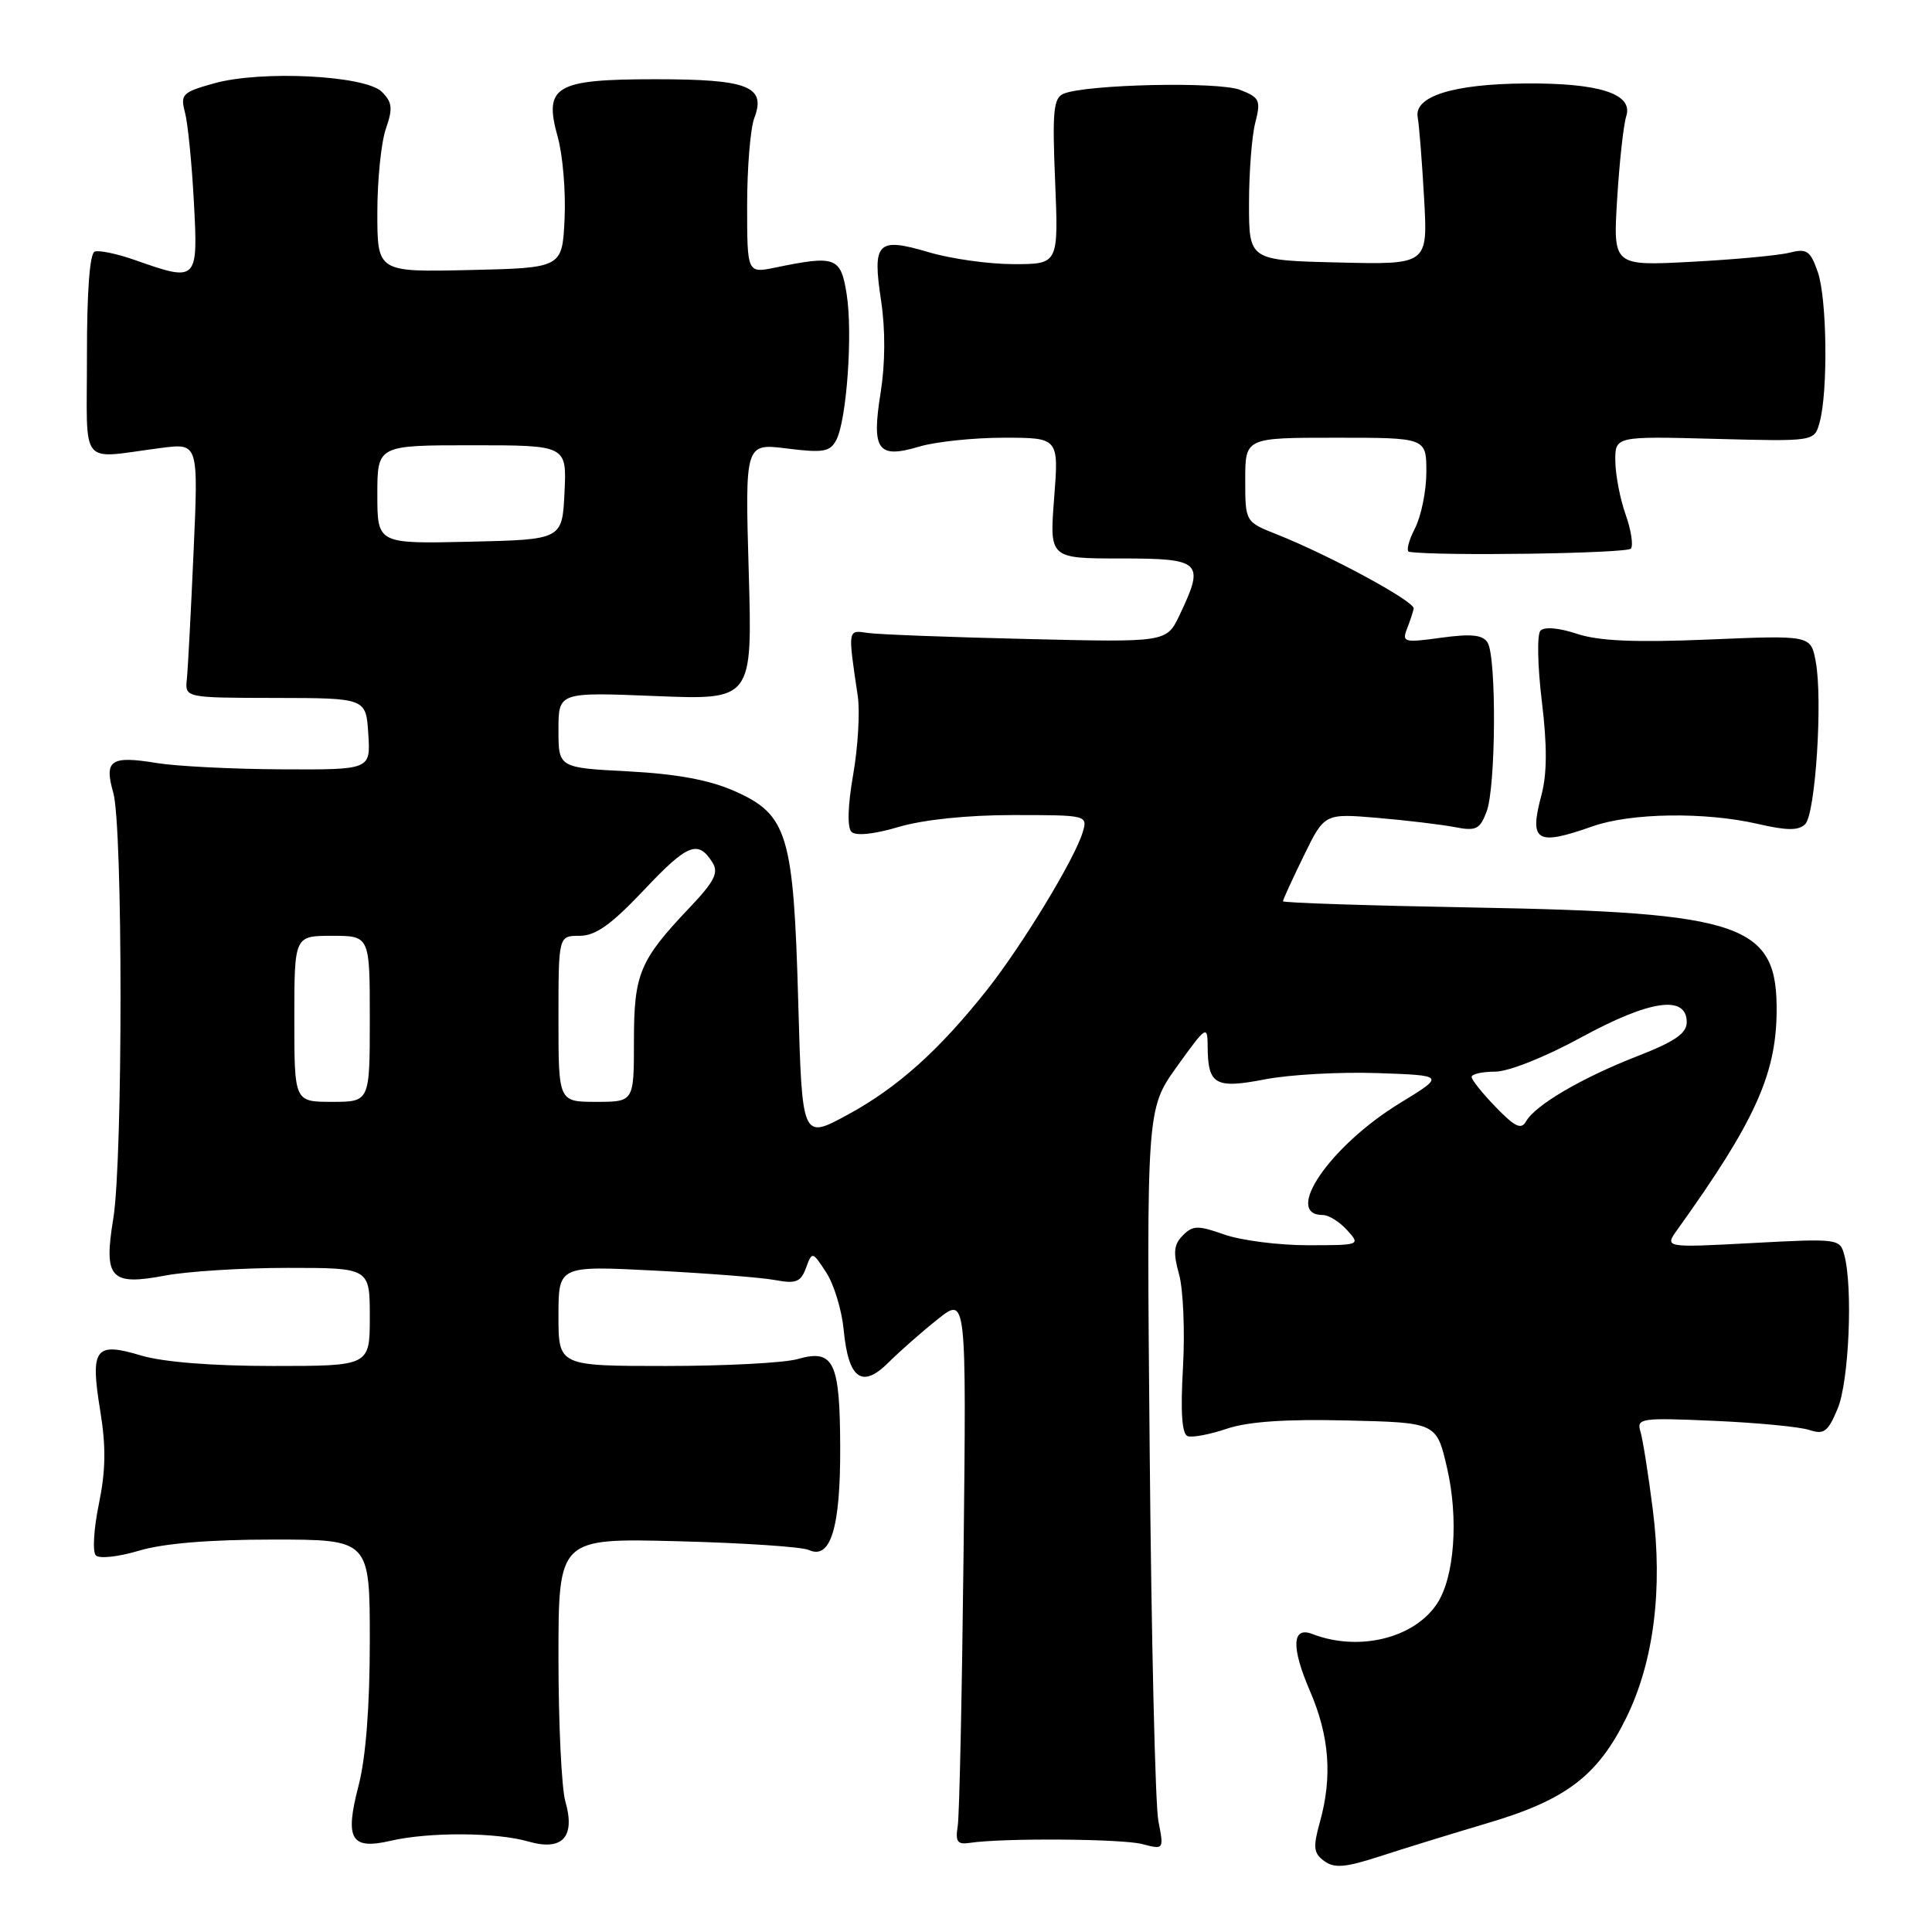 <?xml version="1.0" encoding="UTF-8" standalone="no"?>
<!DOCTYPE svg PUBLIC "-//W3C//DTD SVG 1.1//EN" "http://www.w3.org/Graphics/SVG/1.1/DTD/svg11.dtd" >
<svg xmlns="http://www.w3.org/2000/svg" xmlns:xlink="http://www.w3.org/1999/xlink" version="1.1" viewBox="0 0 256 256">
 <g >
 <path fill="currentColor"
d=" M 197.25 241.53 C 207.54 238.48 211.75 235.26 215.52 227.55 C 219.14 220.15 220.35 210.55 219.00 200.00 C 218.41 195.32 217.67 190.67 217.36 189.66 C 216.84 187.93 217.45 187.84 227.15 188.27 C 232.84 188.52 238.51 189.06 239.75 189.48 C 241.68 190.13 242.22 189.72 243.50 186.65 C 245.00 183.06 245.54 170.61 244.38 166.29 C 243.80 164.13 243.56 164.10 232.16 164.71 C 220.54 165.33 220.54 165.33 222.27 162.92 C 232.41 148.78 235.29 142.51 235.41 134.28 C 235.58 122.43 231.20 120.90 195.25 120.25 C 181.36 120.00 170.00 119.63 170.00 119.42 C 170.00 119.21 171.24 116.51 172.75 113.41 C 175.50 107.78 175.50 107.78 182.50 108.37 C 186.35 108.70 190.95 109.25 192.73 109.59 C 195.58 110.15 196.09 109.90 196.98 107.55 C 198.22 104.30 198.31 87.04 197.11 85.14 C 196.46 84.11 194.95 83.96 190.97 84.50 C 186.09 85.18 185.75 85.09 186.42 83.36 C 186.82 82.34 187.23 81.11 187.32 80.64 C 187.51 79.72 176.28 73.63 169.22 70.82 C 165.00 69.15 165.00 69.15 165.00 63.57 C 165.00 58.00 165.00 58.00 177.00 58.00 C 189.00 58.00 189.00 58.00 189.00 62.55 C 189.00 65.05 188.31 68.43 187.47 70.05 C 186.64 71.67 186.30 73.05 186.72 73.12 C 190.57 73.71 215.64 73.34 216.11 72.69 C 216.44 72.23 216.12 70.19 215.40 68.17 C 214.68 66.15 214.07 62.99 214.04 61.15 C 214.00 57.80 214.00 57.80 227.20 58.15 C 240.41 58.50 240.41 58.50 241.10 56.00 C 242.24 51.94 242.09 39.56 240.87 36.06 C 239.88 33.21 239.42 32.90 237.12 33.48 C 235.68 33.85 229.83 34.39 224.12 34.69 C 213.74 35.24 213.74 35.24 214.28 26.37 C 214.58 21.49 215.12 16.54 215.49 15.38 C 216.43 12.44 211.92 10.98 202.10 11.06 C 192.56 11.13 187.36 12.76 187.85 15.53 C 188.05 16.61 188.43 21.45 188.70 26.28 C 189.20 35.07 189.20 35.07 177.35 34.78 C 165.50 34.50 165.50 34.50 165.50 27.00 C 165.50 22.88 165.87 18.04 166.33 16.26 C 167.09 13.29 166.91 12.92 164.33 11.91 C 161.44 10.78 143.94 11.17 140.93 12.42 C 139.59 12.98 139.42 14.73 139.81 24.04 C 140.26 35.00 140.26 35.00 134.31 35.00 C 131.04 35.00 125.98 34.29 123.06 33.42 C 116.24 31.40 115.57 32.08 116.75 39.85 C 117.33 43.67 117.30 48.19 116.69 52.02 C 115.46 59.67 116.29 60.83 121.83 59.17 C 123.98 58.53 129.01 58.00 133.01 58.00 C 140.30 58.00 140.30 58.00 139.68 66.00 C 139.06 74.00 139.06 74.00 148.53 74.00 C 159.22 74.00 159.67 74.43 156.29 81.52 C 154.57 85.12 154.57 85.12 136.04 84.67 C 125.84 84.43 116.38 84.07 115.00 83.87 C 112.30 83.47 112.33 83.27 113.66 92.24 C 113.96 94.30 113.69 98.98 113.05 102.64 C 112.33 106.74 112.25 109.65 112.82 110.22 C 113.39 110.79 115.79 110.55 119.06 109.58 C 122.32 108.61 128.16 108.00 134.25 108.00 C 144.03 108.00 144.13 108.02 143.47 110.25 C 142.44 113.76 135.51 125.17 130.82 131.12 C 124.43 139.19 118.91 144.14 112.26 147.74 C 106.28 150.98 106.28 150.98 105.77 132.74 C 105.15 110.51 104.37 107.93 97.30 104.81 C 94.00 103.35 89.66 102.55 83.26 102.21 C 74.00 101.73 74.00 101.73 74.00 96.72 C 74.00 91.71 74.00 91.71 86.85 92.23 C 99.70 92.75 99.70 92.75 99.21 75.74 C 98.72 58.73 98.72 58.73 104.29 59.43 C 109.08 60.03 109.99 59.87 110.81 58.31 C 112.19 55.66 113.01 44.20 112.19 39.00 C 111.41 34.05 110.75 33.80 102.75 35.45 C 99.00 36.22 99.00 36.22 99.00 27.18 C 99.00 22.20 99.43 17.01 99.95 15.64 C 101.54 11.44 99.15 10.50 86.88 10.50 C 73.53 10.50 72.01 11.40 73.91 18.18 C 74.57 20.56 74.98 25.42 74.81 29.00 C 74.50 35.50 74.50 35.50 62.25 35.78 C 50.00 36.06 50.00 36.06 50.00 28.18 C 50.00 23.85 50.51 18.84 51.13 17.06 C 52.07 14.37 51.98 13.55 50.60 12.17 C 48.42 9.99 34.61 9.29 28.34 11.05 C 24.16 12.22 23.88 12.50 24.51 14.90 C 24.89 16.33 25.42 21.66 25.69 26.75 C 26.26 37.29 26.17 37.38 17.92 34.47 C 15.54 33.63 13.12 33.12 12.54 33.34 C 11.89 33.60 11.51 38.73 11.52 47.12 C 11.54 62.29 10.31 60.77 21.39 59.35 C 26.29 58.72 26.29 58.72 25.65 73.11 C 25.30 81.02 24.90 88.62 24.76 89.98 C 24.50 92.46 24.50 92.46 36.50 92.48 C 48.50 92.50 48.50 92.50 48.80 97.25 C 49.11 102.00 49.11 102.00 37.30 101.94 C 30.81 101.91 23.38 101.53 20.79 101.11 C 14.66 100.10 13.77 100.71 15.01 105.04 C 16.29 109.50 16.29 153.68 15.01 161.48 C 13.71 169.40 14.63 170.40 21.93 169.01 C 24.87 168.46 32.16 168.00 38.14 168.00 C 49.00 168.00 49.00 168.00 49.00 174.50 C 49.00 181.00 49.00 181.00 36.16 181.00 C 28.07 181.00 21.61 180.48 18.69 179.61 C 12.59 177.77 11.93 178.67 13.28 186.92 C 14.06 191.69 14.01 194.87 13.10 199.30 C 12.42 202.58 12.24 205.64 12.70 206.10 C 13.17 206.57 15.74 206.28 18.43 205.47 C 21.64 204.51 27.74 204.00 36.16 204.00 C 49.00 204.00 49.00 204.00 49.00 217.45 C 49.00 226.13 48.47 232.93 47.51 236.61 C 45.66 243.73 46.49 245.14 51.78 243.91 C 56.84 242.74 65.76 242.78 70.01 244.01 C 74.53 245.31 76.27 243.42 74.91 238.69 C 74.41 236.94 74.00 228.38 74.00 219.67 C 74.00 203.82 74.00 203.82 89.75 204.22 C 98.41 204.44 106.25 204.96 107.17 205.38 C 110.06 206.72 111.37 202.44 111.33 191.78 C 111.30 180.41 110.48 178.72 105.70 180.08 C 103.95 180.59 96.10 181.00 88.26 181.00 C 74.00 181.00 74.00 181.00 74.00 174.36 C 74.00 167.71 74.00 167.71 86.75 168.36 C 93.76 168.72 100.96 169.28 102.74 169.62 C 105.47 170.13 106.11 169.87 106.80 168.00 C 107.62 165.79 107.64 165.80 109.48 168.61 C 110.50 170.17 111.54 173.58 111.79 176.20 C 112.42 182.75 114.22 184.05 117.76 180.51 C 119.27 179.01 122.20 176.43 124.28 174.78 C 128.05 171.79 128.05 171.79 127.68 205.65 C 127.47 224.27 127.13 240.62 126.90 242.00 C 126.57 244.04 126.87 244.44 128.50 244.19 C 132.83 243.53 148.66 243.64 151.36 244.35 C 154.23 245.10 154.23 245.09 153.49 241.30 C 153.08 239.21 152.56 217.13 152.34 192.23 C 151.92 146.95 151.92 146.95 155.96 141.31 C 159.81 135.95 160.00 135.81 160.02 138.59 C 160.04 143.74 160.99 144.30 167.61 143.02 C 170.85 142.39 177.55 142.02 182.50 142.19 C 191.50 142.50 191.50 142.50 185.46 146.19 C 176.23 151.84 169.95 161.00 175.31 161.00 C 176.07 161.00 177.50 161.90 178.50 163.00 C 180.29 164.98 180.25 165.00 173.28 165.00 C 169.41 165.00 164.45 164.36 162.25 163.59 C 158.74 162.35 158.06 162.36 156.74 163.69 C 155.53 164.90 155.42 165.95 156.23 168.85 C 156.79 170.86 157.02 176.42 156.75 181.21 C 156.41 187.15 156.61 190.04 157.38 190.30 C 158.00 190.51 160.33 190.07 162.57 189.31 C 165.36 188.37 170.39 188.02 178.49 188.22 C 190.35 188.50 190.35 188.50 191.74 194.50 C 193.29 201.20 192.73 208.96 190.43 212.47 C 187.40 217.09 180.03 218.89 173.88 216.51 C 171.19 215.47 171.07 218.26 173.57 224.05 C 176.16 230.05 176.57 235.42 174.89 241.44 C 173.96 244.79 174.05 245.56 175.47 246.60 C 176.81 247.58 178.26 247.46 182.82 245.98 C 185.94 244.96 192.44 242.96 197.25 241.53 Z  M 211.00 109.50 C 216.10 107.70 225.93 107.56 232.95 109.18 C 236.80 110.07 238.33 110.07 239.20 109.20 C 240.56 107.84 241.54 92.67 240.59 87.64 C 239.94 84.17 239.94 84.17 226.44 84.74 C 216.62 85.15 211.85 84.94 208.94 83.98 C 206.53 83.18 204.61 83.02 204.11 83.58 C 203.65 84.09 203.74 88.29 204.30 92.92 C 205.02 98.84 205.00 102.54 204.24 105.39 C 202.60 111.52 203.58 112.12 211.00 109.50 Z  M 198.21 146.71 C 196.44 144.89 195.00 143.09 195.00 142.70 C 195.00 142.32 196.39 142.00 198.10 142.00 C 199.88 142.00 204.74 140.07 209.57 137.43 C 218.64 132.49 223.50 131.80 223.50 135.45 C 223.50 136.93 221.91 138.02 216.95 139.95 C 209.61 142.81 203.41 146.44 202.21 148.59 C 201.58 149.72 200.74 149.33 198.21 146.71 Z  M 39.00 135.00 C 39.00 124.00 39.00 124.00 44.00 124.00 C 49.00 124.00 49.00 124.00 49.00 135.00 C 49.00 146.00 49.00 146.00 44.00 146.00 C 39.00 146.00 39.00 146.00 39.00 135.00 Z  M 74.00 135.00 C 74.00 124.00 74.00 124.00 76.80 124.00 C 78.92 124.00 80.97 122.54 85.33 117.93 C 91.11 111.80 92.49 111.25 94.41 114.29 C 95.25 115.63 94.67 116.79 91.41 120.23 C 84.73 127.26 84.00 129.02 84.00 137.96 C 84.00 146.00 84.00 146.00 79.00 146.00 C 74.00 146.00 74.00 146.00 74.00 135.00 Z  M 50.00 65.53 C 50.00 59.00 50.00 59.00 62.55 59.00 C 75.10 59.00 75.10 59.00 74.80 65.25 C 74.50 71.50 74.50 71.50 62.25 71.78 C 50.00 72.06 50.00 72.06 50.00 65.53 Z "/>
</g>
</svg>